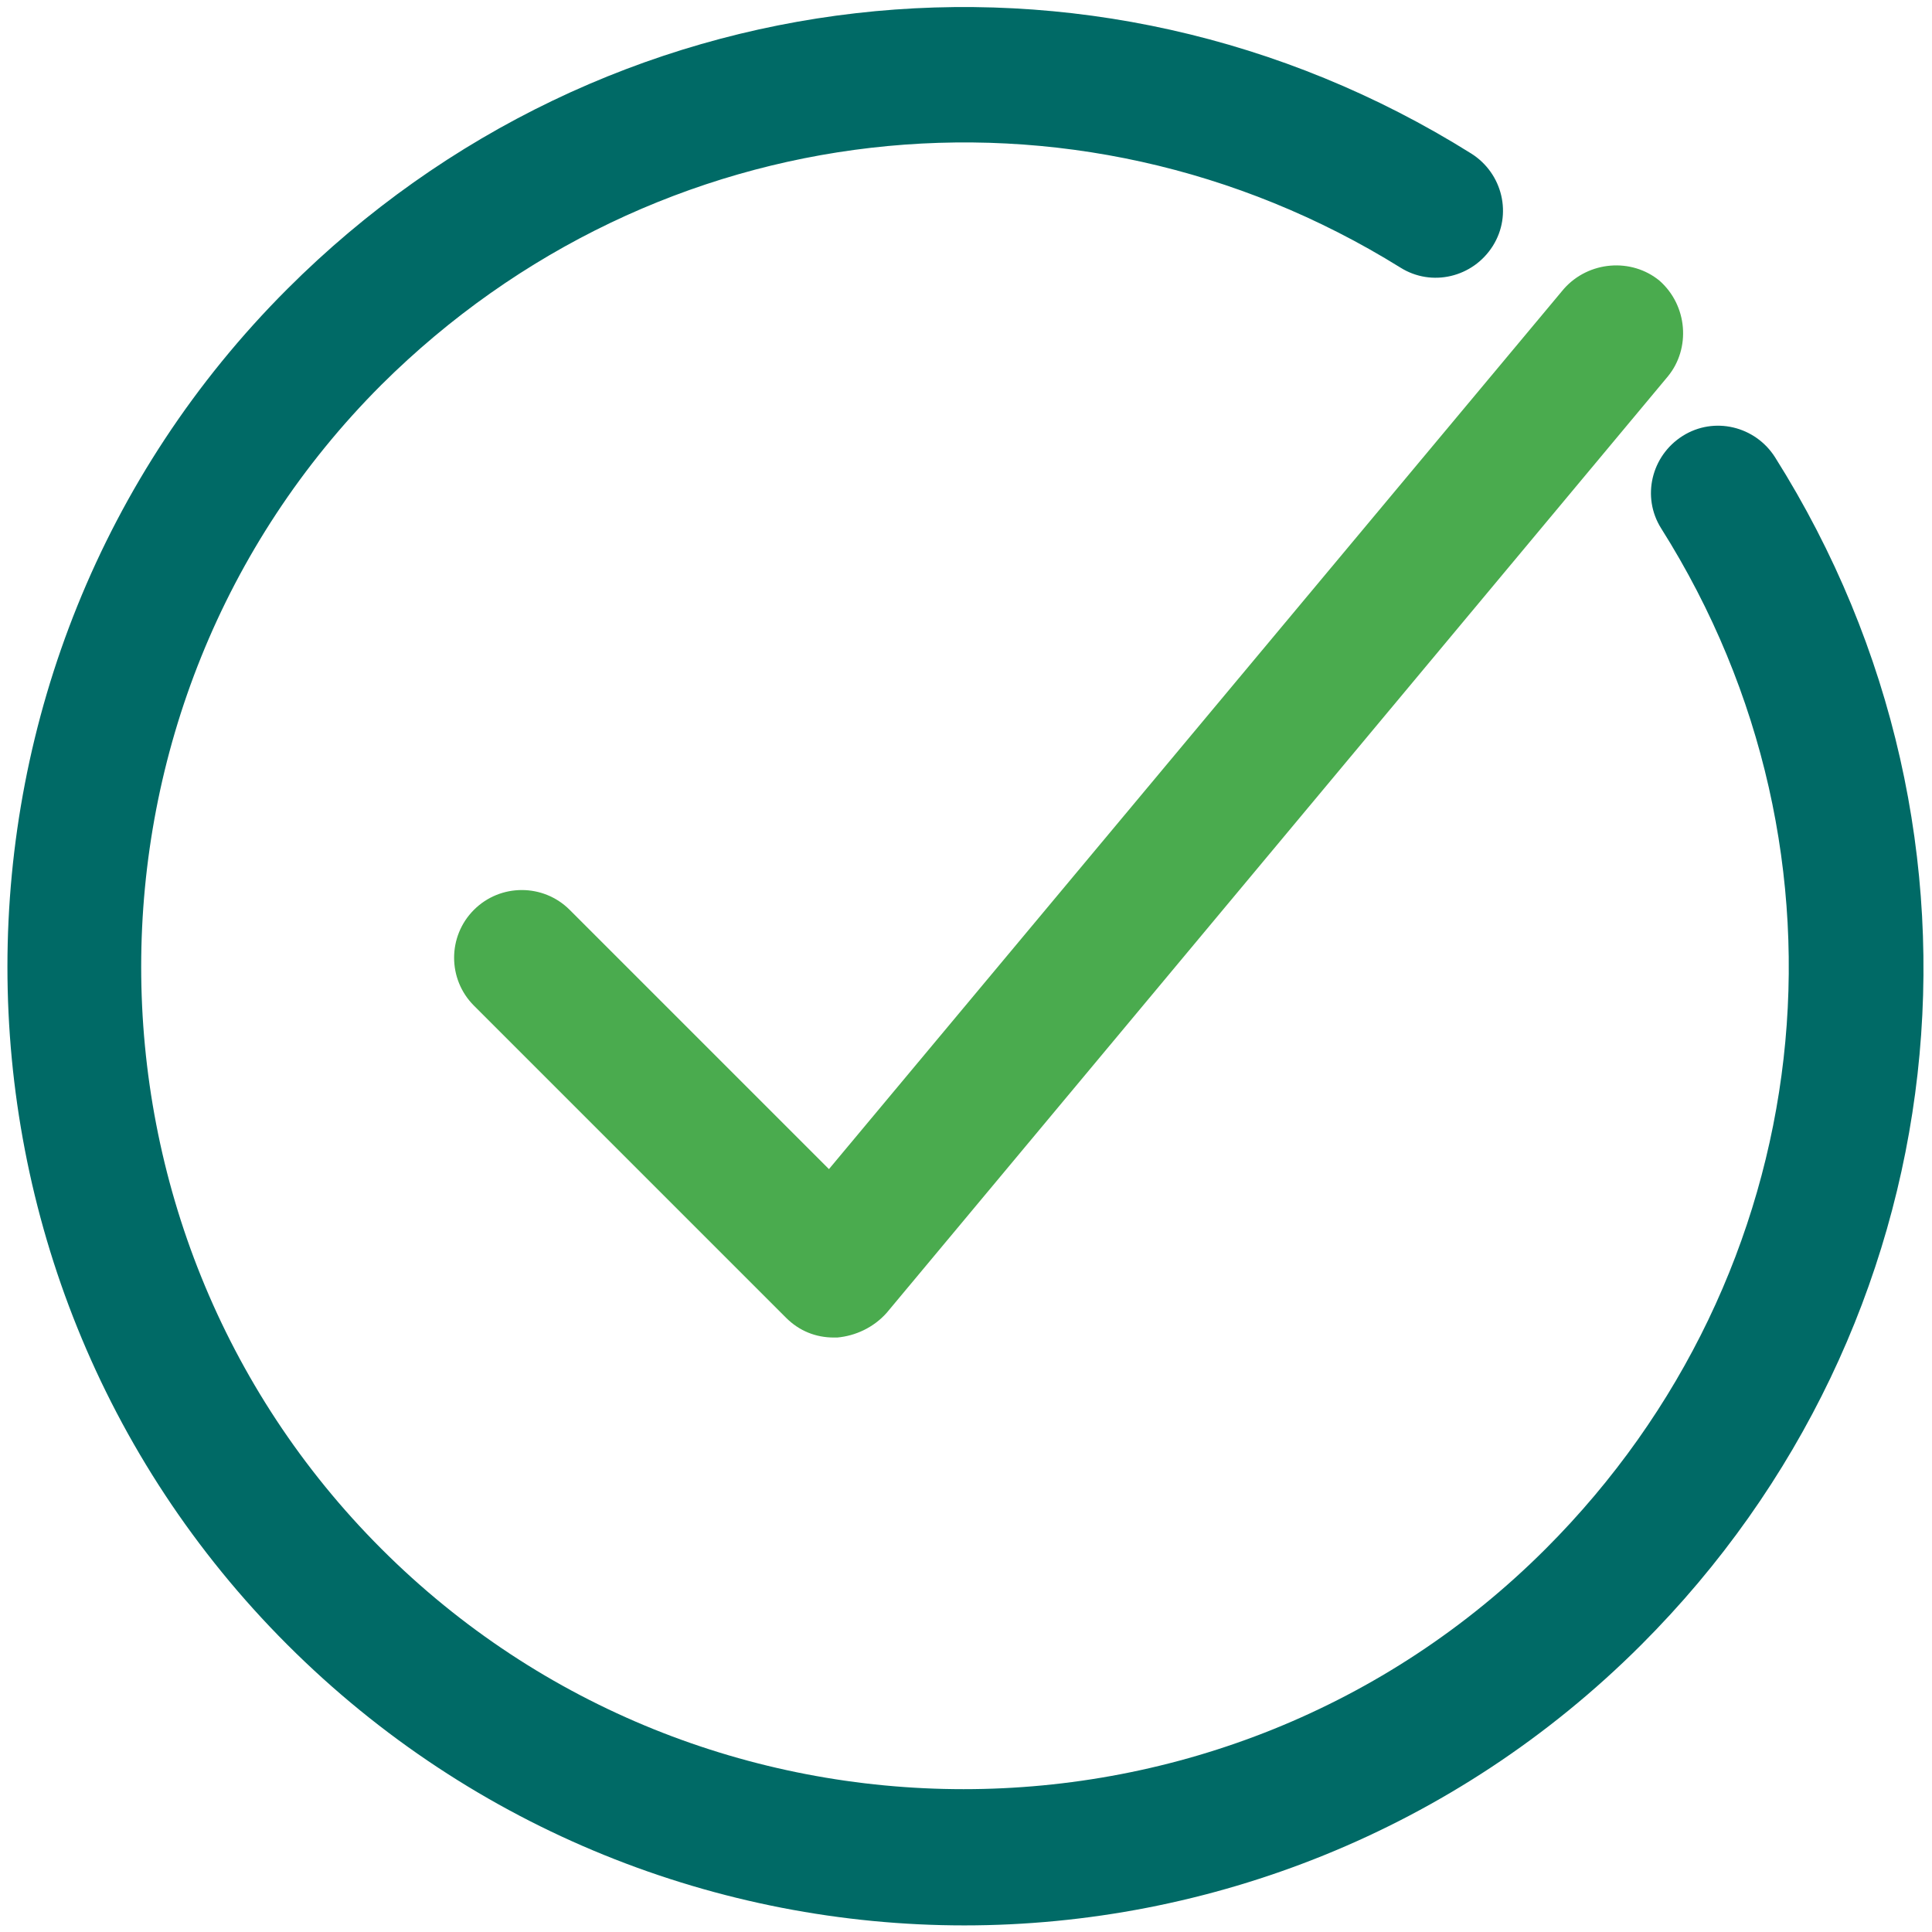 <svg width="216" height="216" viewBox="0 0 216 216" fill="none" xmlns="http://www.w3.org/2000/svg">
<g clip-path="url(#clip0_4841_102559)">
<path d="M63.692 101.723C60.739 98.769 55.938 98.769 52.985 101.723C50.031 104.677 50.031 109.477 52.985 112.431L87.877 147.323C89.354 148.8 91.2 149.538 93.231 149.538C93.415 149.538 93.415 149.538 93.6 149.538C95.631 149.354 97.662 148.431 99.138 146.769L186.462 42.092C189.046 38.954 188.677 34.154 185.539 31.385C182.4 28.8 177.6 29.169 174.831 32.308L92.677 130.708L63.692 101.723Z" fill="#4AAB4E"/>
<path d="M164.492 17.169C122.031 -9.415 67.569 -3.138 32.123 32.308C-9.6 74.031 -9.6 142.154 32.123 183.877C52.985 204.738 80.492 215.262 107.815 215.262C135.139 215.262 162.646 204.738 183.508 183.877C219.139 148.246 225.231 93.6 198.462 51.138C196.246 47.631 191.631 46.523 188.123 48.738C184.615 50.954 183.508 55.569 185.723 59.077C208.8 95.631 203.446 142.523 172.8 173.169C136.985 208.985 78.462 208.985 42.646 173.169C6.831 137.354 6.831 78.831 42.646 43.015C73.292 12.554 120 7.2 156.554 29.908C160.062 32.123 164.677 31.015 166.892 27.508C169.108 24 168 19.385 164.492 17.169Z" fill="#006A66"/>
</g>
<defs>
<clipPath id="clip0_4841_102559">
<rect width="216" height="216" fill="white"/>
</clipPath>
</defs>
</svg>